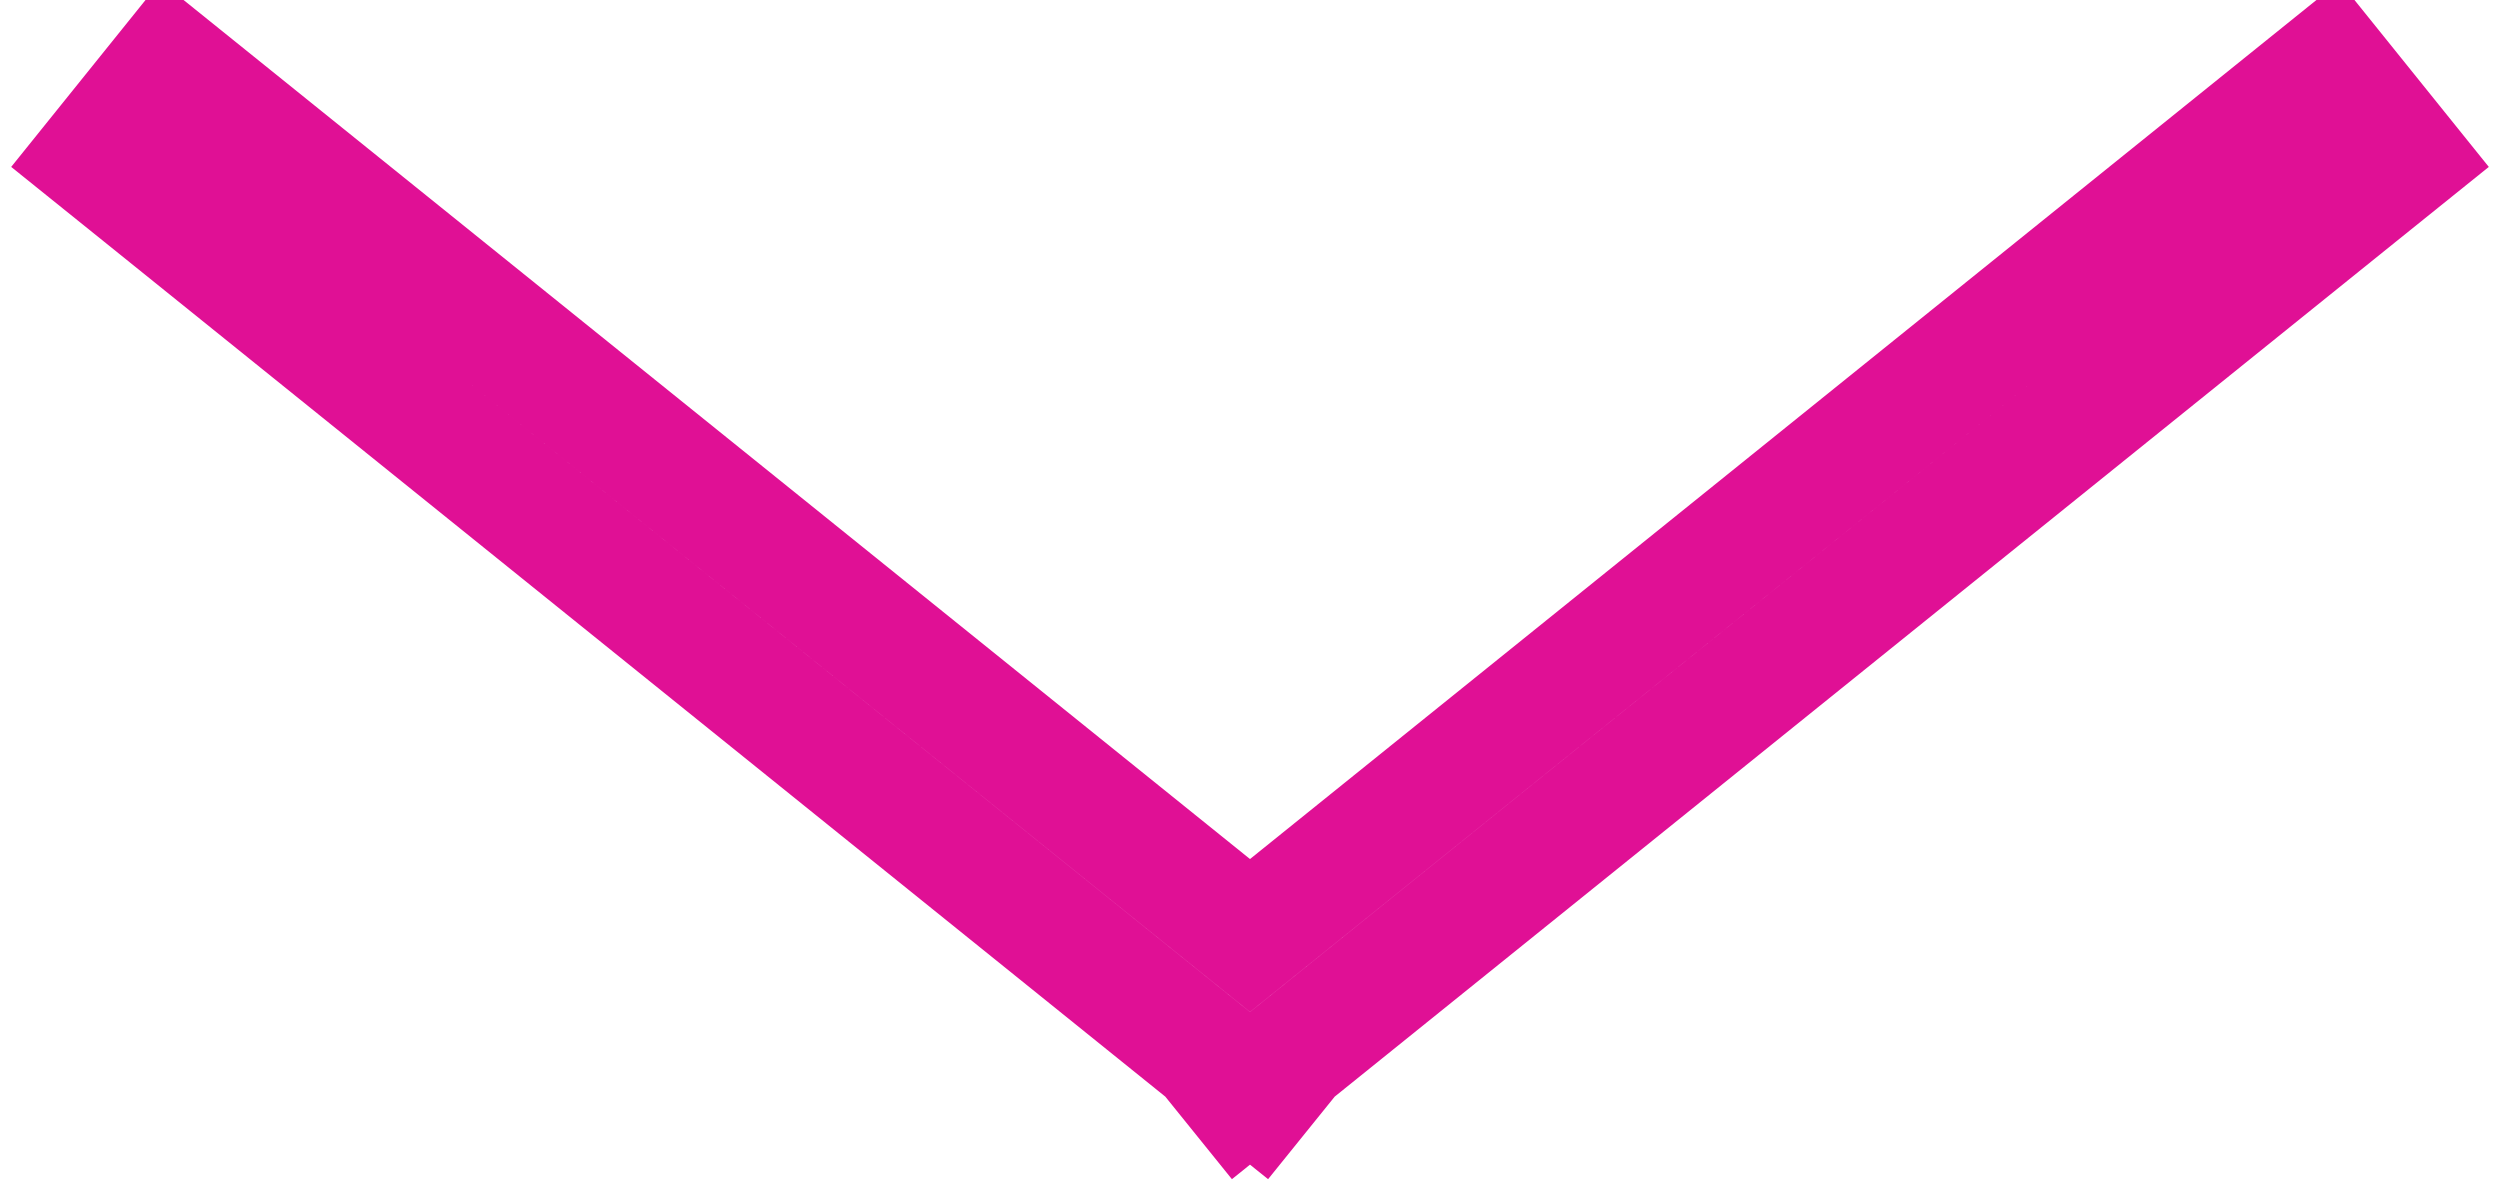 <?xml version="1.0" encoding="UTF-8"?>
<svg width="21px" height="10px" viewBox="0 0 21 10" version="1.1" xmlns="http://www.w3.org/2000/svg" xmlns:xlink="http://www.w3.org/1999/xlink">
    <!-- Generator: Sketch 51.3 (57544) - http://www.bohemiancoding.com/sketch -->
    <title>pink arrow down</title>
    <desc>Created with Sketch.</desc>
    <defs></defs>
    <g id="pink-arrow-down" stroke="none" stroke-width="1" fill="none" fill-rule="evenodd" stroke-linecap="square">
        <path d="M10.5,7.858 L19.186,0.861 L19.576,0.547 L20.203,1.326 L19.814,1.639 L10.856,8.856 L10.576,9.203 L10.5,9.142 L10.424,9.203 L10.144,8.856 L1.186,1.639 L0.797,1.326 L1.424,0.547 L1.814,0.861 L10.5,7.858 Z" id="Combined-Shape" stroke="#E01095"></path>
    </g>
</svg>